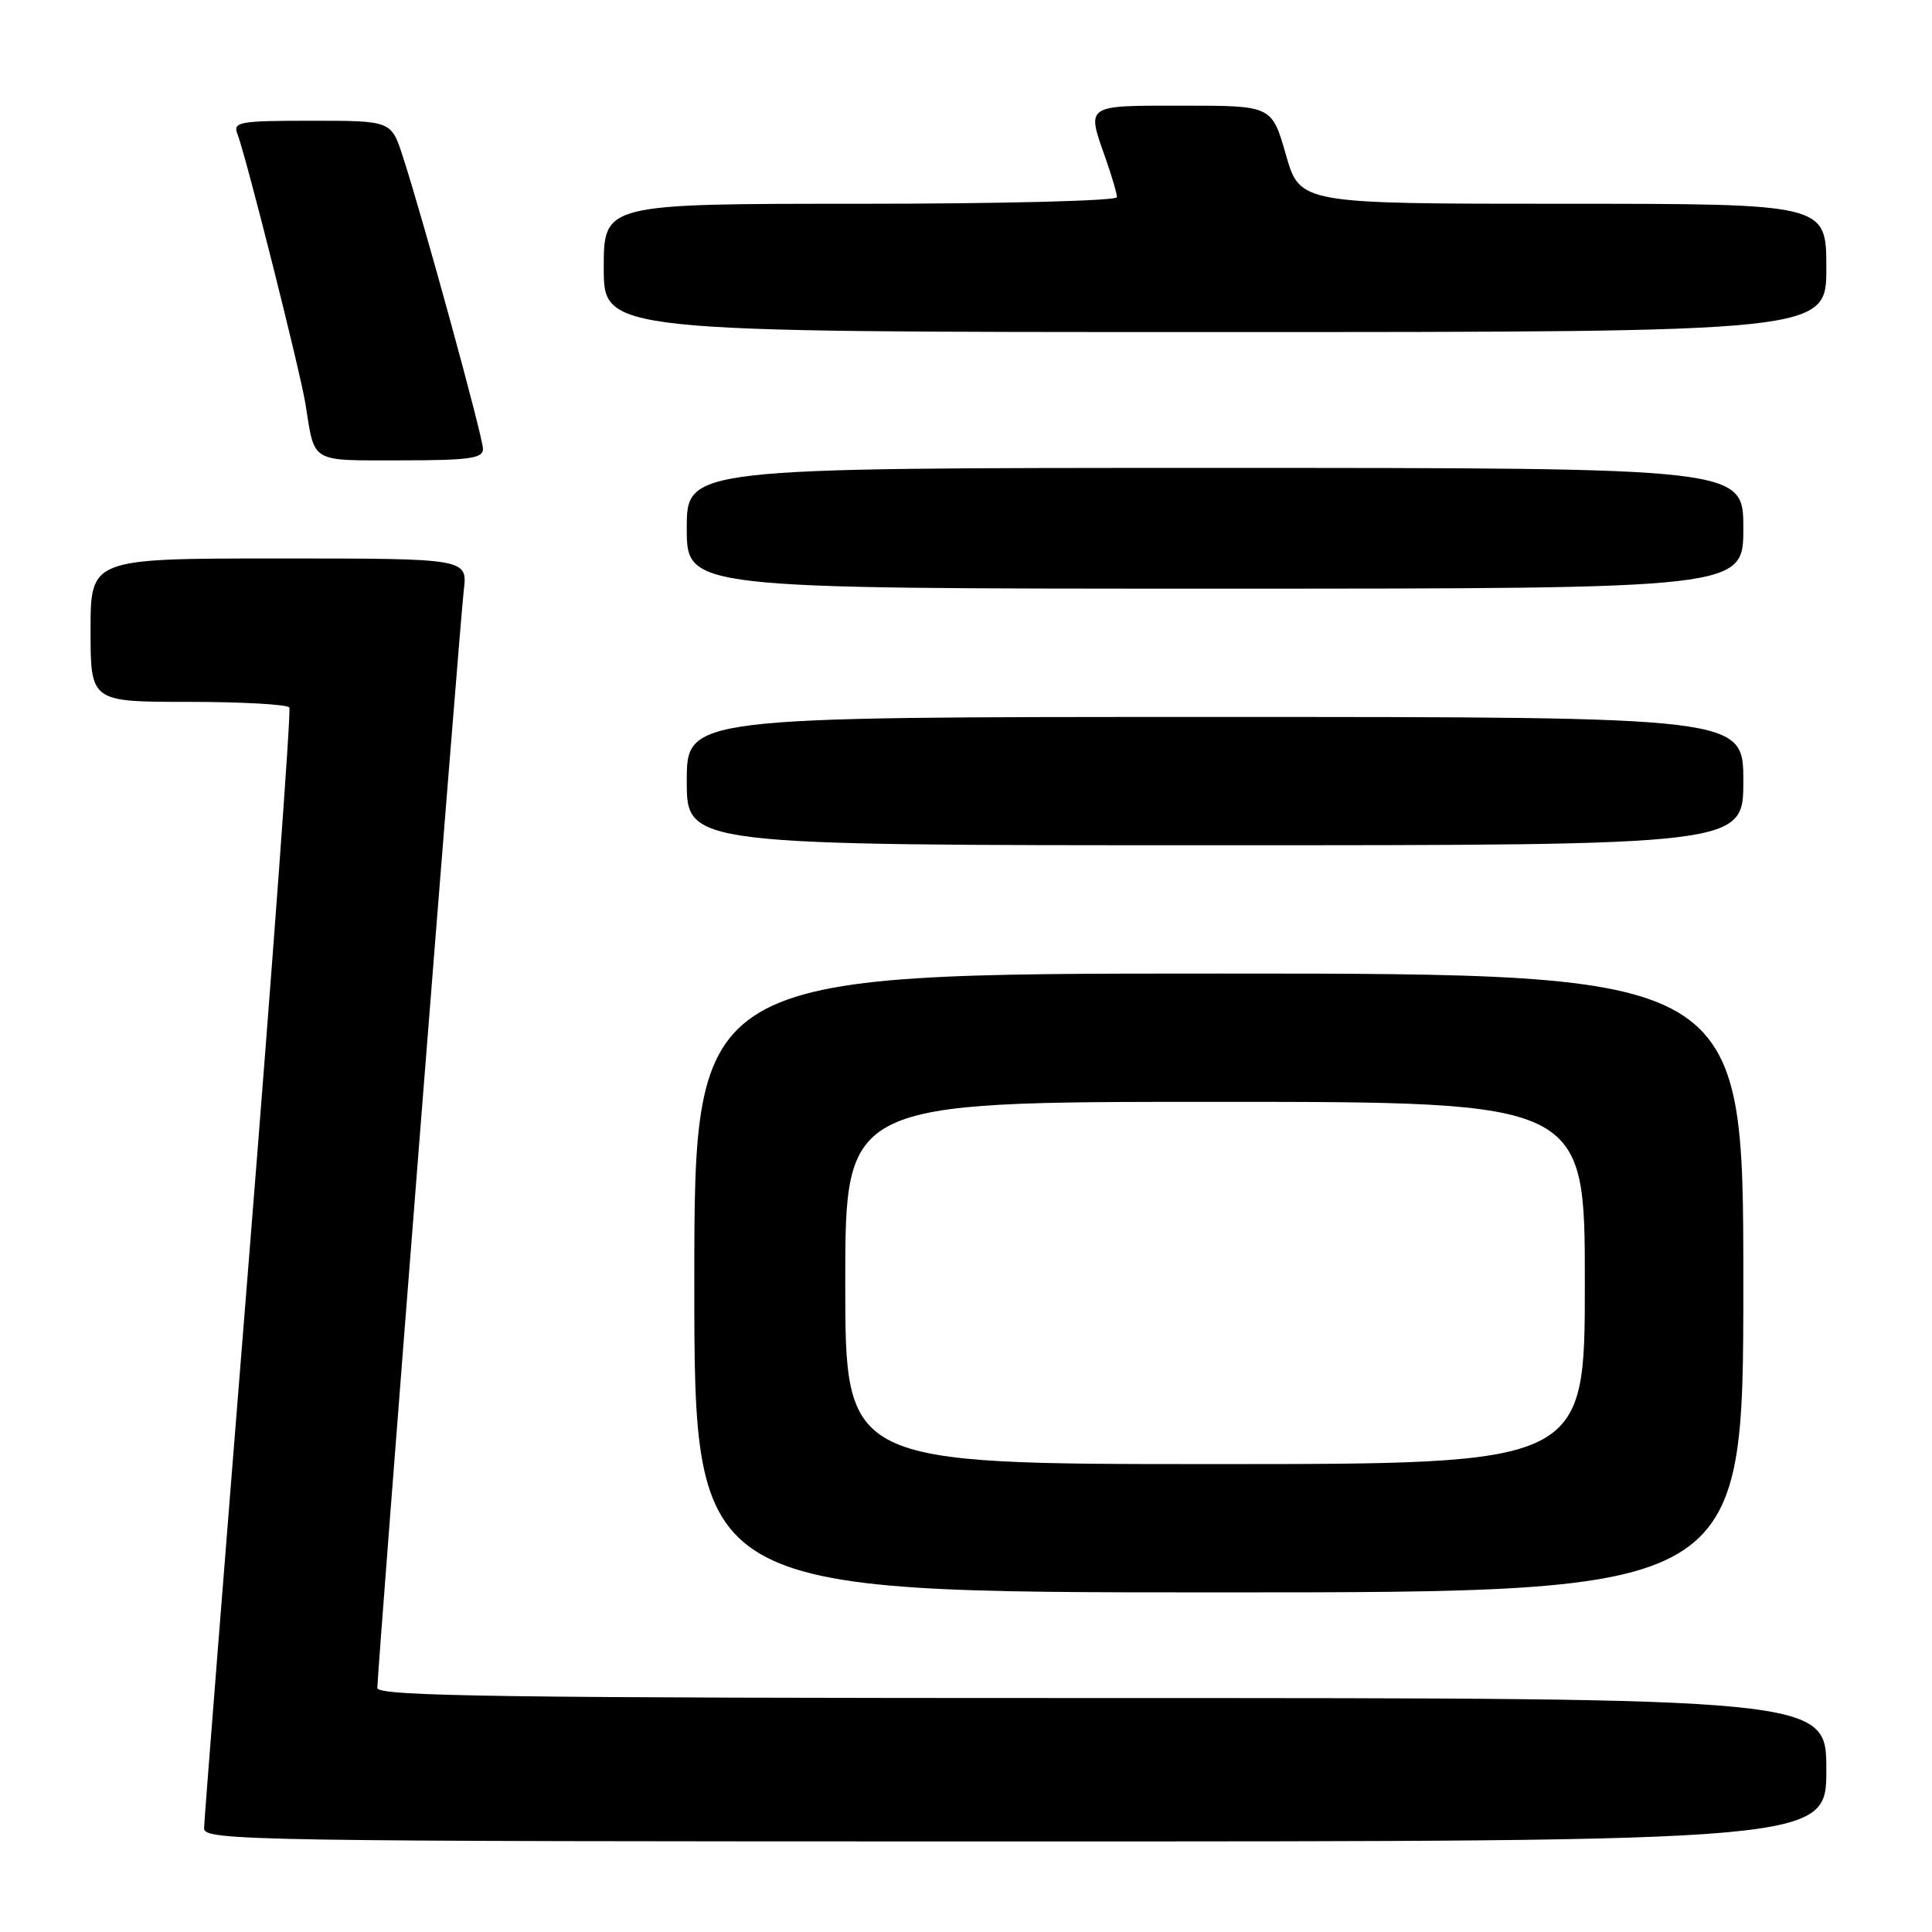 <?xml version="1.0" encoding="UTF-8" standalone="no"?>
<!DOCTYPE svg PUBLIC "-//W3C//DTD SVG 1.1//EN" "http://www.w3.org/Graphics/SVG/1.1/DTD/svg11.dtd" >
<svg xmlns="http://www.w3.org/2000/svg" xmlns:xlink="http://www.w3.org/1999/xlink" version="1.1" viewBox="0 0 256 256">
 <g >
 <path fill="currentColor"
d=" M 242.00 234.50 C 242.00 225.00 242.00 225.00 146.00 225.00 C 66.81 225.00 50.00 224.77 50.00 223.67 C 50.00 221.36 60.92 82.70 61.45 78.25 C 61.96 74.00 61.96 74.00 36.98 74.00 C 12.00 74.00 12.00 74.00 12.00 83.50 C 12.00 93.00 12.00 93.00 24.94 93.00 C 32.06 93.00 38.09 93.34 38.34 93.75 C 38.59 94.16 36.15 127.35 32.93 167.50 C 29.71 207.65 27.05 241.29 27.04 242.25 C 27.00 243.91 32.77 244.00 134.50 244.00 C 242.00 244.00 242.00 244.00 242.00 234.50 Z  M 231.00 170.00 C 231.00 129.00 231.00 129.00 161.50 129.00 C 92.00 129.00 92.00 129.00 92.00 170.00 C 92.00 211.00 92.00 211.00 161.50 211.00 C 231.00 211.00 231.00 211.00 231.00 170.00 Z  M 231.00 103.50 C 231.00 95.00 231.00 95.00 161.00 95.00 C 91.00 95.00 91.00 95.00 91.00 103.50 C 91.00 112.00 91.00 112.00 161.00 112.00 C 231.00 112.00 231.00 112.00 231.00 103.50 Z  M 231.00 70.00 C 231.00 62.00 231.00 62.00 161.00 62.00 C 91.00 62.00 91.00 62.00 91.00 70.00 C 91.00 78.00 91.00 78.00 161.00 78.00 C 231.00 78.00 231.00 78.00 231.00 70.00 Z  M 64.00 59.49 C 64.00 57.94 56.12 29.18 53.38 20.75 C 51.84 16.00 51.84 16.00 41.31 16.00 C 31.70 16.00 30.84 16.15 31.46 17.75 C 32.59 20.64 39.78 49.20 40.47 53.50 C 41.74 61.46 40.97 61.00 53.07 61.00 C 62.15 61.00 64.00 60.74 64.00 59.49 Z  M 242.00 35.50 C 242.00 27.00 242.00 27.00 207.12 27.00 C 172.25 27.00 172.25 27.00 170.39 20.50 C 168.52 14.00 168.52 14.00 156.76 14.00 C 143.67 14.00 143.96 13.80 146.50 21.00 C 147.32 23.34 148.00 25.64 148.00 26.13 C 148.00 26.61 132.74 27.00 114.00 27.00 C 80.00 27.00 80.00 27.00 80.00 35.50 C 80.00 44.00 80.00 44.00 161.00 44.00 C 242.00 44.00 242.00 44.00 242.00 35.50 Z  M 112.00 170.00 C 112.00 146.00 112.00 146.00 161.00 146.00 C 210.00 146.00 210.00 146.00 210.00 170.00 C 210.00 194.00 210.00 194.00 161.00 194.00 C 112.00 194.00 112.00 194.00 112.00 170.00 Z "/>
</g>
</svg>